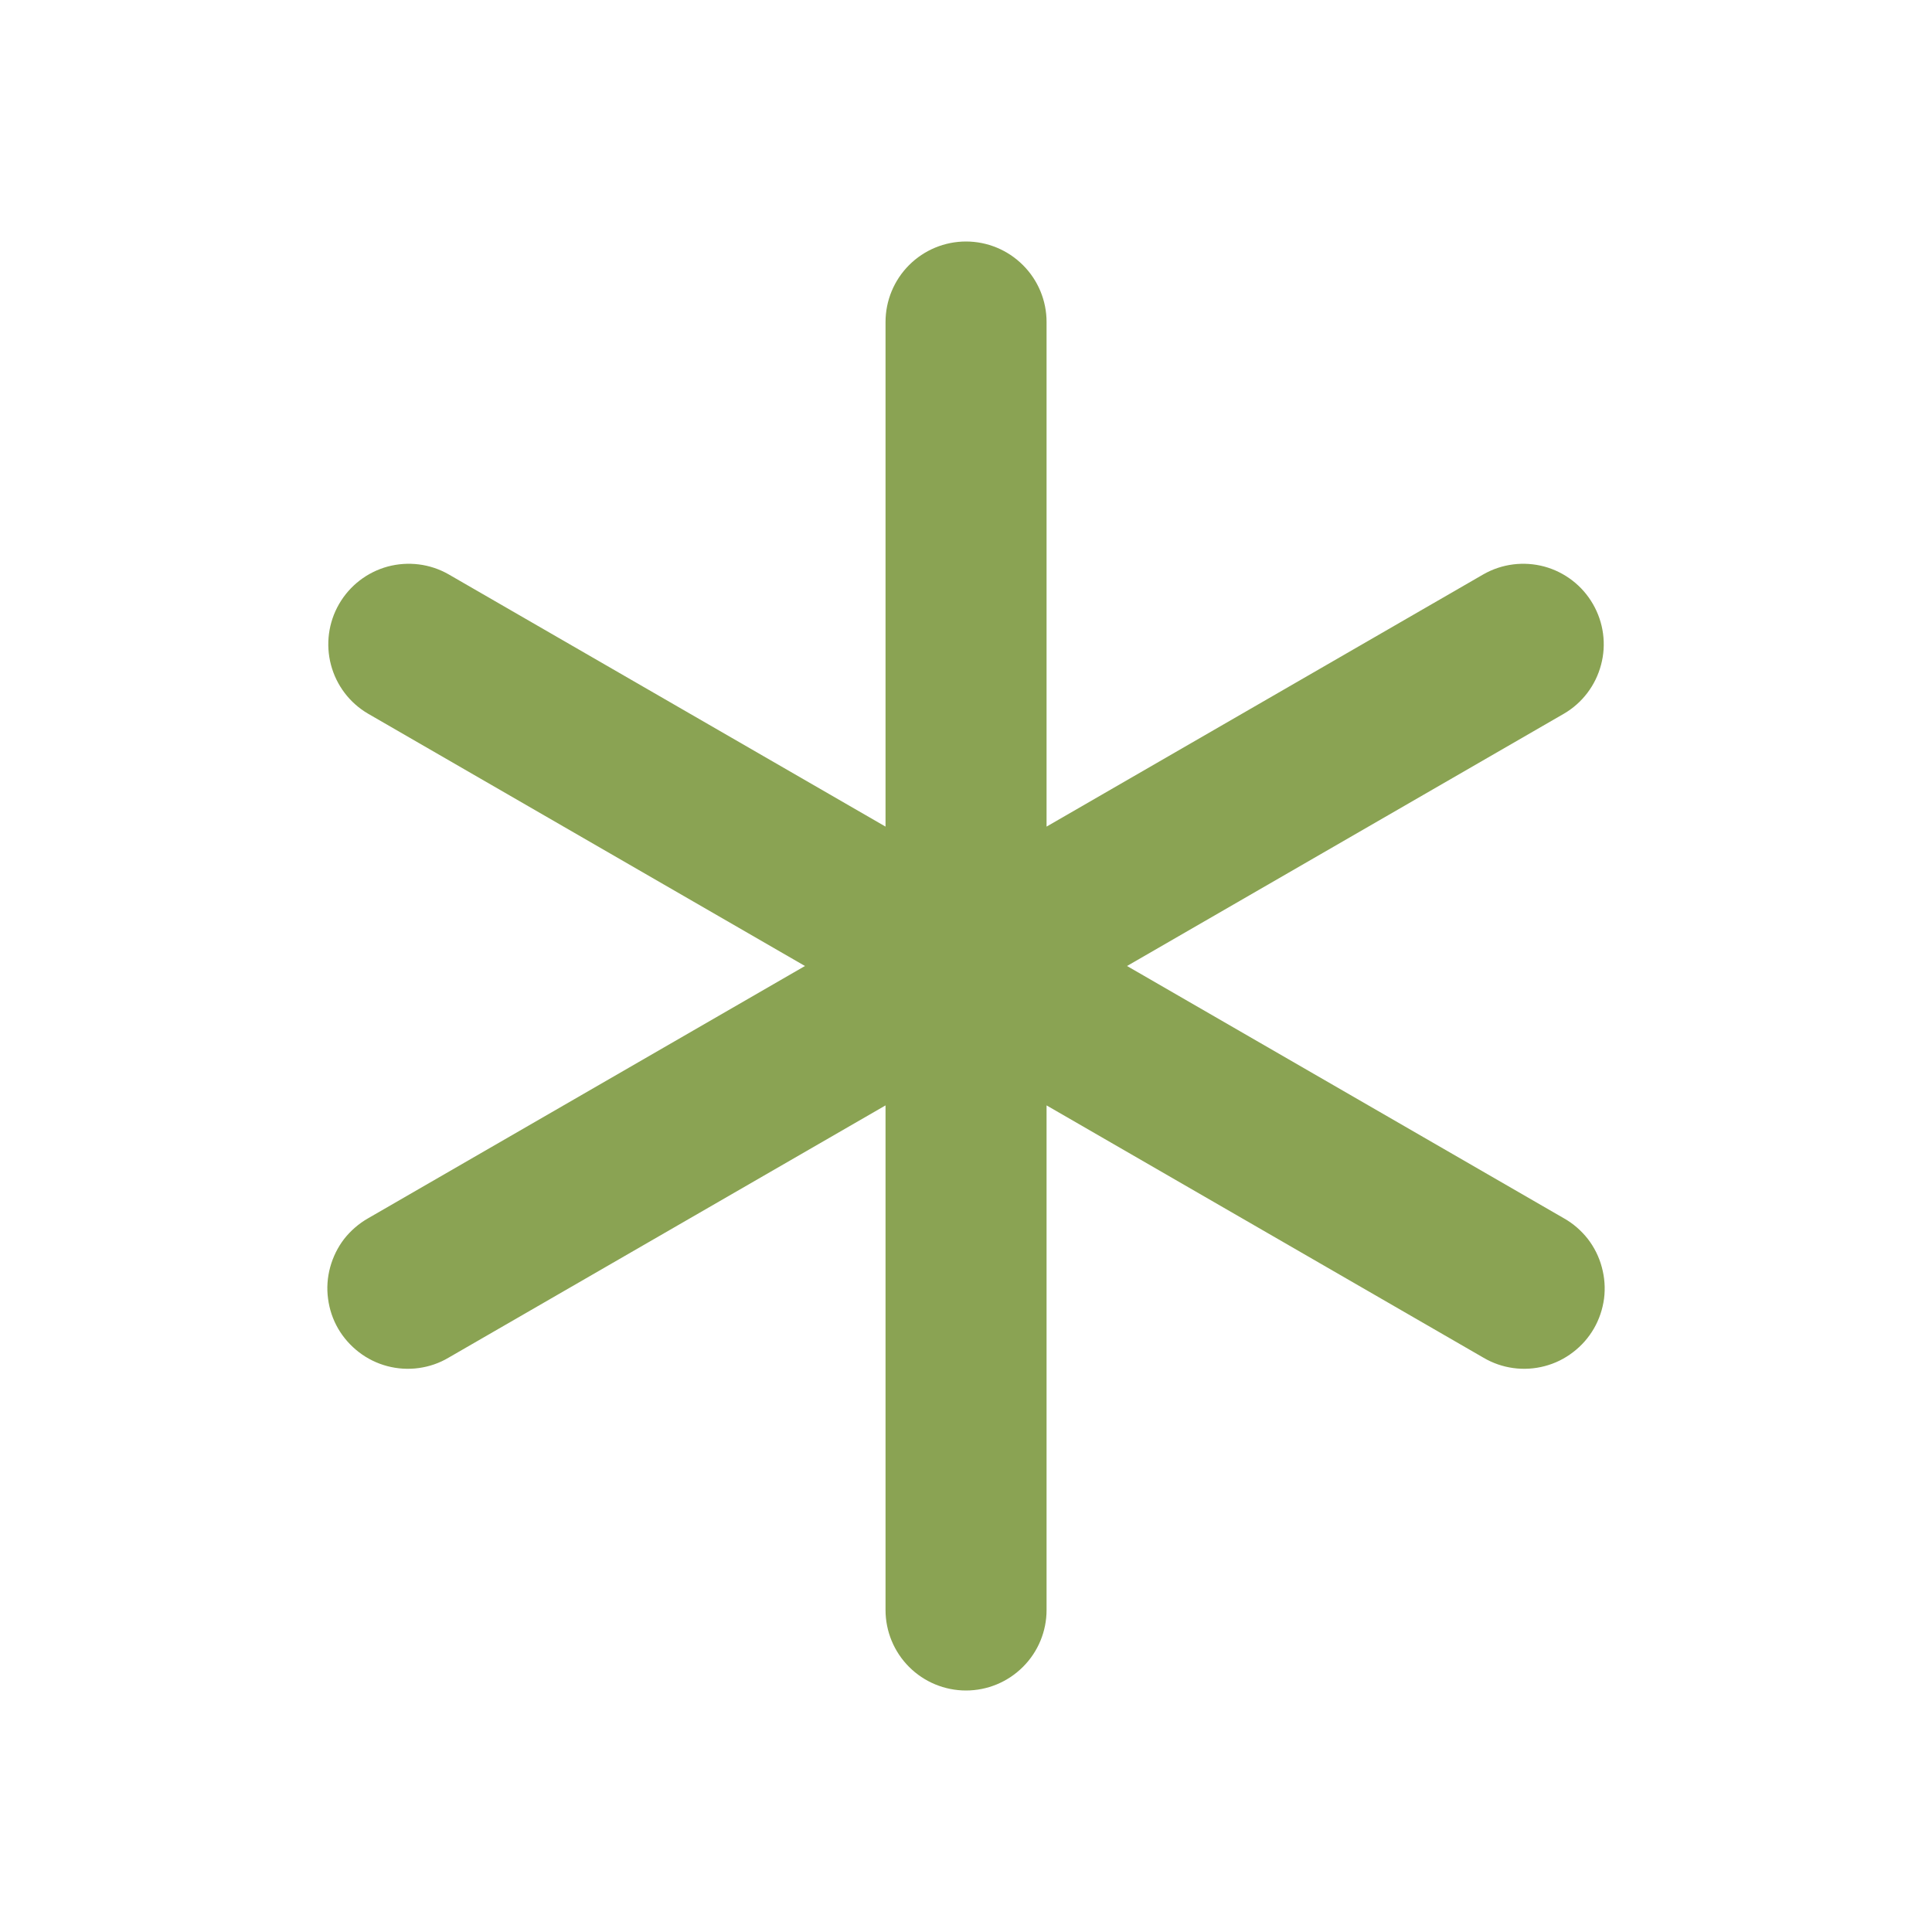 <svg width="20" height="20" viewBox="0 0 20 20" fill="none" xmlns="http://www.w3.org/2000/svg">
<g clip-path="url(#clip0_295_705)">
<path d="M10 2.5C10.221 2.5 10.433 2.588 10.589 2.744C10.746 2.9 10.834 3.112 10.834 3.333V8.557L15.357 5.945C15.548 5.836 15.775 5.808 15.987 5.865C16.199 5.923 16.38 6.062 16.49 6.253C16.6 6.443 16.631 6.67 16.574 6.882C16.518 7.095 16.38 7.277 16.19 7.388L11.667 10L16.19 12.612C16.286 12.666 16.369 12.739 16.437 12.825C16.504 12.912 16.554 13.012 16.582 13.118C16.611 13.224 16.619 13.335 16.605 13.444C16.59 13.553 16.555 13.658 16.5 13.753C16.445 13.848 16.372 13.931 16.284 13.998C16.197 14.065 16.098 14.114 15.991 14.142C15.885 14.17 15.774 14.177 15.665 14.162C15.556 14.147 15.452 14.111 15.357 14.055L10.834 11.443V16.667C10.834 16.888 10.746 17.1 10.589 17.256C10.433 17.412 10.221 17.5 10 17.5C9.779 17.5 9.567 17.412 9.411 17.256C9.255 17.1 9.167 16.888 9.167 16.667V11.443L4.643 14.055C4.549 14.111 4.444 14.147 4.335 14.162C4.226 14.177 4.115 14.17 4.009 14.142C3.903 14.114 3.803 14.065 3.716 13.998C3.629 13.931 3.555 13.848 3.5 13.753C3.445 13.658 3.41 13.553 3.396 13.444C3.381 13.335 3.389 13.224 3.418 13.118C3.447 13.012 3.496 12.912 3.563 12.825C3.631 12.739 3.715 12.666 3.81 12.612L8.333 10L3.81 7.388C3.62 7.277 3.482 7.095 3.426 6.882C3.37 6.67 3.4 6.443 3.51 6.253C3.62 6.062 3.801 5.923 4.013 5.865C4.226 5.808 4.452 5.836 4.643 5.945L9.167 8.557V3.333C9.167 3.112 9.255 2.9 9.411 2.744C9.567 2.588 9.779 2.5 10 2.5Z" fill="#8AA353"/>
</g>
<defs>
<clipPath id="clip0_295_705">
<rect width="20" height="20" fill="white"/>
</clipPath>
</defs>
</svg>
